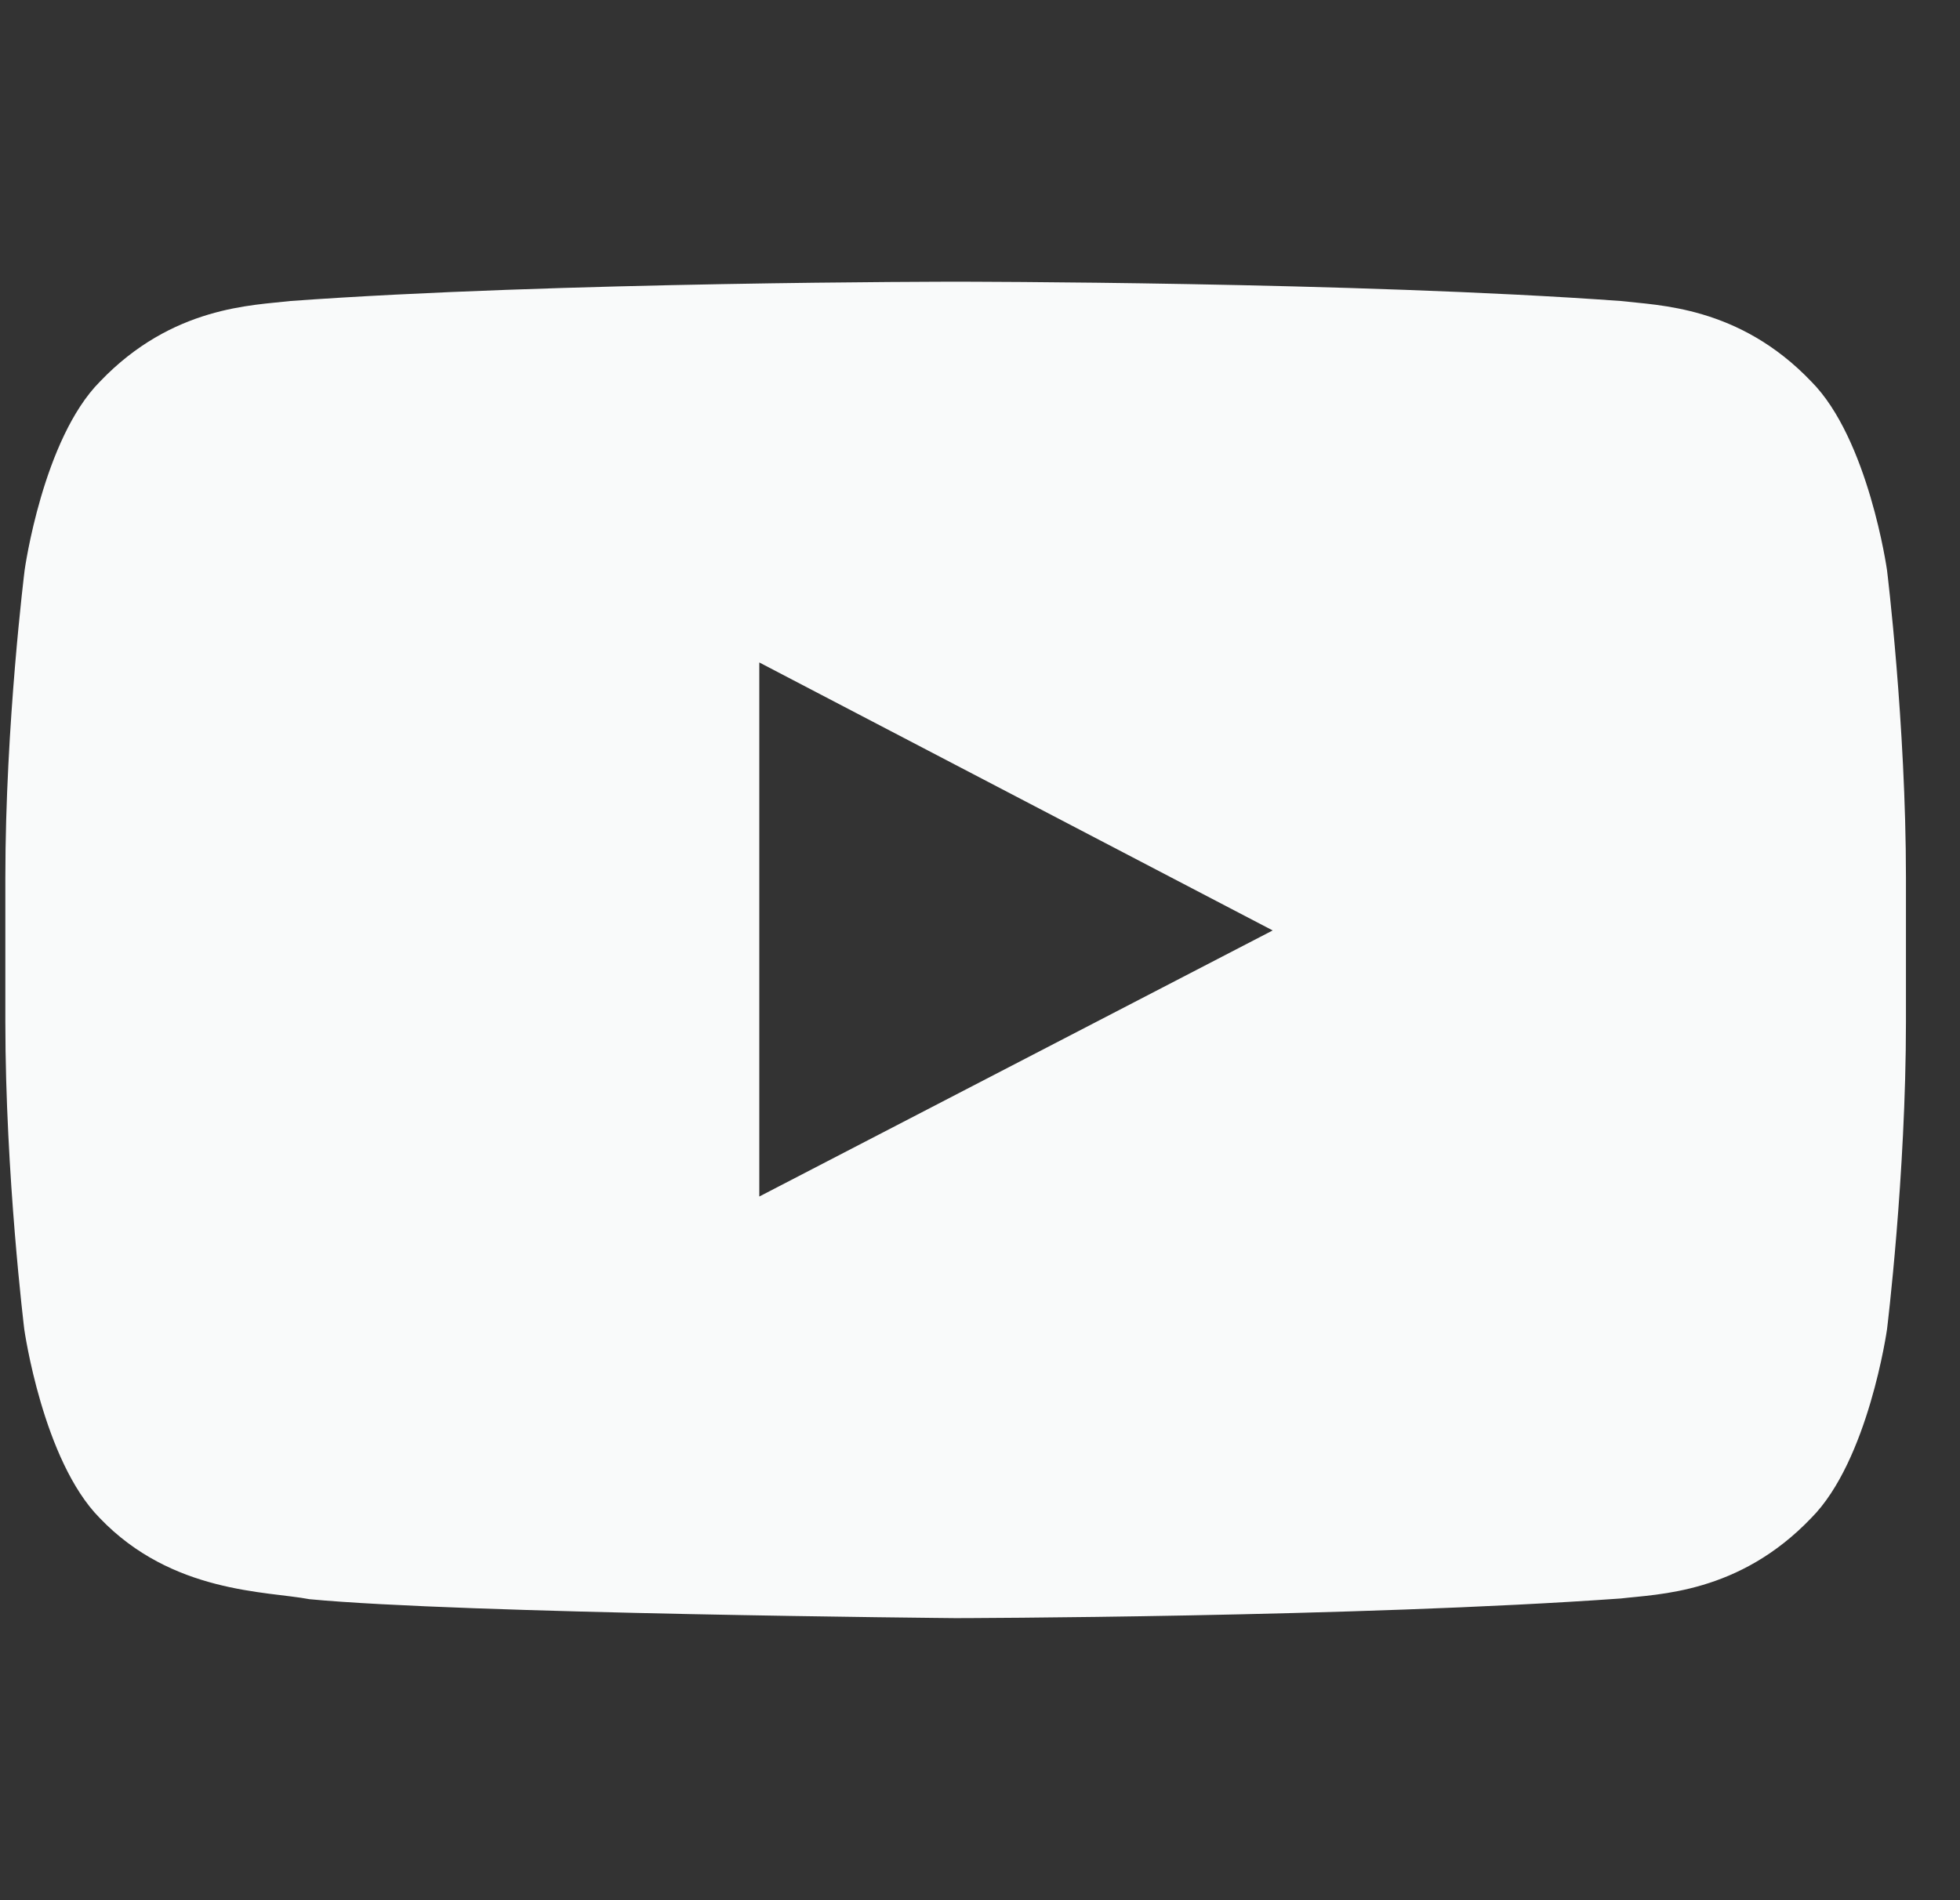 <svg width="33" height="32" viewBox="0 0 33 32" fill="none" xmlns="http://www.w3.org/2000/svg">
<rect x="0" y="0" width="33" height="32" fill="#333333" stroke="none"/>
<g clip-path="url(#clip0_16_14105)">
<path d="M31.771 9.6C31.771 9.6 31.459 7.394 30.496 6.425C29.278 5.15 27.915 5.144 27.29 5.069C22.815 4.744 16.096 4.744 16.096 4.744H16.084C16.084 4.744 9.365 4.744 4.89 5.069C4.265 5.144 2.903 5.15 1.684 6.425C0.721 7.394 0.415 9.6 0.415 9.6C0.415 9.6 0.09 12.194 0.09 14.781V17.206C0.09 19.794 0.409 22.388 0.409 22.388C0.409 22.388 0.721 24.594 1.678 25.563C2.896 26.838 4.496 26.794 5.209 26.931C7.771 27.175 16.09 27.25 16.09 27.25C16.09 27.25 22.815 27.238 27.29 26.919C27.915 26.844 29.278 26.838 30.496 25.563C31.459 24.594 31.771 22.388 31.771 22.388C31.771 22.388 32.09 19.8 32.09 17.206V14.781C32.09 12.194 31.771 9.6 31.771 9.6ZM12.784 20.15V11.156L21.428 15.669L12.784 20.15Z" fill="#F9FAFA"/>
</g>
<defs>
<clipPath id="clip0_16_14105">
<rect width="32" height="32" fill="white" transform="translate(0.09)"/>
</clipPath>
</defs>
</svg>
